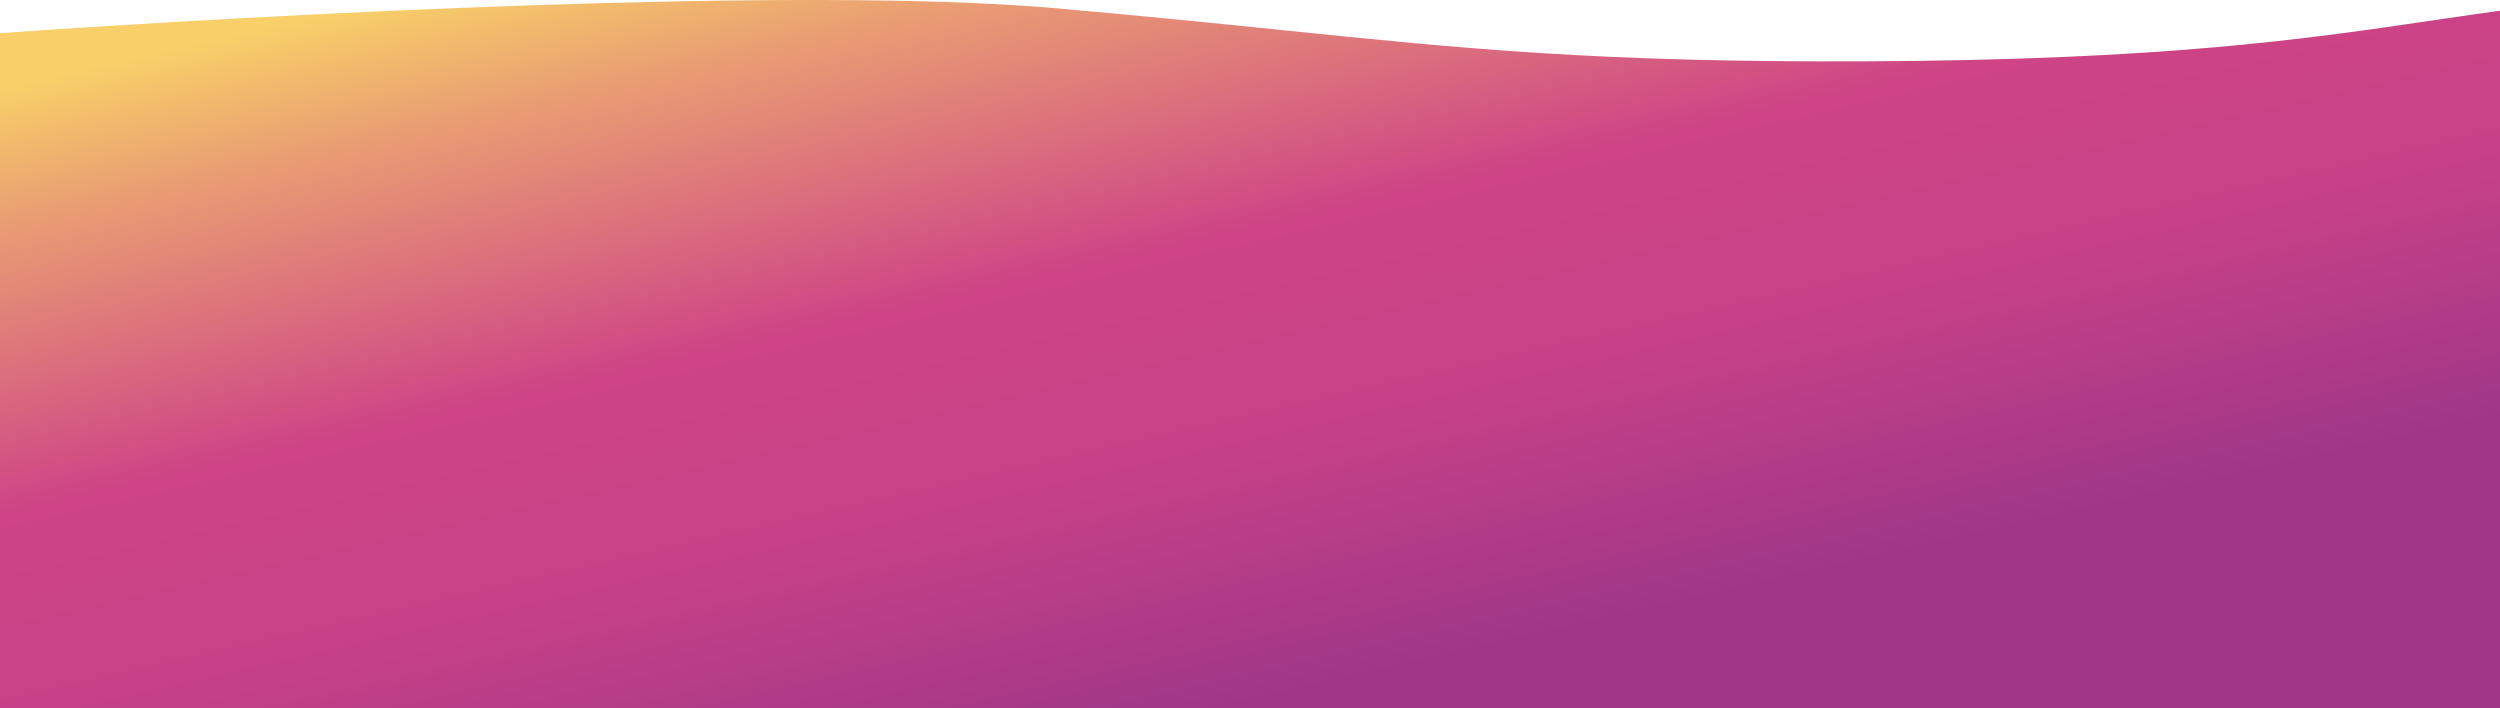 <svg width="1433" height="406" viewBox="0 0 1433 406" fill="none" xmlns="http://www.w3.org/2000/svg">
<path fill-rule="evenodd" clip-rule="evenodd" d="M1436 417H-4V19.285C154.096 8.091 458.889 -7.988 603.427 4.587C654.403 9.023 696.49 13.327 734.737 17.238C840.264 28.03 916.563 35.833 1069.71 35.153C1240.56 34.395 1321.47 22.46 1395.45 11.55C1409.03 9.547 1422.37 7.578 1436 5.719V417Z" fill="url(#paint0_linear_1_55)"/>
<defs>
<linearGradient id="paint0_linear_1_55" x1="336.5" y1="-26" x2="462.525" y2="525.337" gradientUnits="userSpaceOnUse">
<stop stop-color="#F8CF68"/>
<stop offset="0.135" stop-color="#E99D73"/>
<stop offset="0.422" stop-color="#CE4486"/>
<stop offset="0.641" stop-color="#C54187"/>
<stop offset="0.896" stop-color="#9F3688"/>
</linearGradient>
</defs>
</svg>
